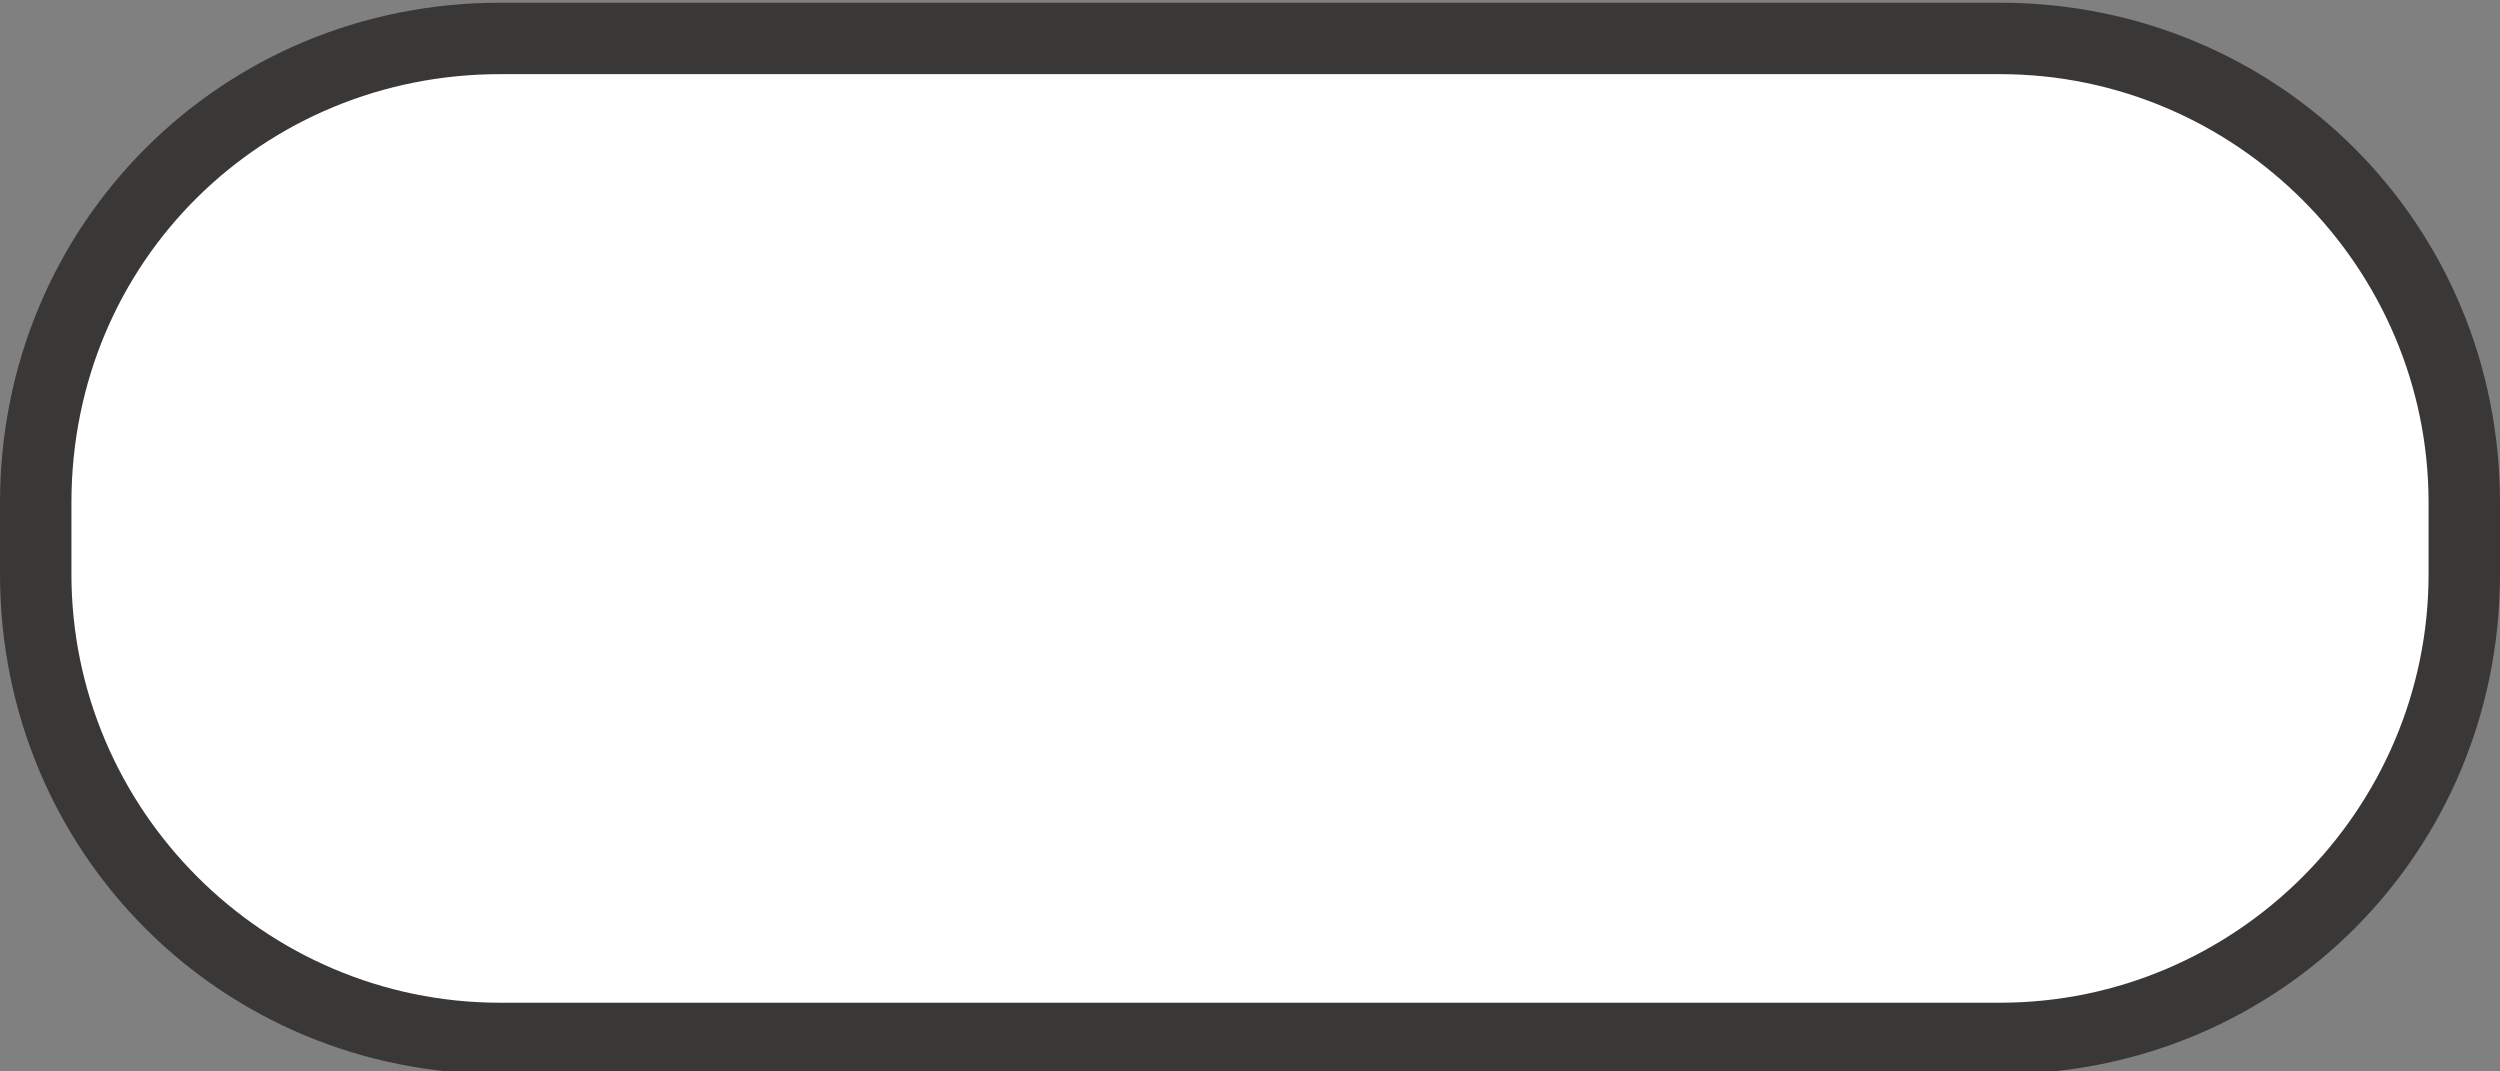 <?xml version="1.0" encoding="utf-8"?>
<!-- Generator: Adobe Illustrator 17.1.0, SVG Export Plug-In . SVG Version: 6.00 Build 0)  -->
<!DOCTYPE svg PUBLIC "-//W3C//DTD SVG 1.1//EN" "http://www.w3.org/Graphics/SVG/1.1/DTD/svg11.dtd">
<svg version="1.1"
	 id="svg5088" xmlns:svg="http://www.w3.org/2000/svg" xmlns:cc="http://creativecommons.org/ns#" xmlns:dc="http://purl.org/dc/elements/1.1/" xmlns:rdf="http://www.w3.org/1999/02/22-rdf-syntax-ns#"
	 xmlns="http://www.w3.org/2000/svg" xmlns:xlink="http://www.w3.org/1999/xlink" x="0px" y="0px" width="35px" height="15px"
	 viewBox="0 0 35 15" enable-background="new 0 0 35 15" xml:space="preserve">
<rect x="0" y="0" width="35" height="15" fill="#808080" stroke="none"/>
<g id="layer1" transform="translate(-55,-943.362)">
	<g id="generic-md-3" transform="translate(-180,480)">
		<path id="rect3455" fill="#3A3836" d="M242,463.4h21c3.9,0,7,3.1,7,7v1c0,3.9-3.1,7-7,7h-21c-3.9,0-7-3.1-7-7v-1
			C235,466.5,238.1,463.4,242,463.4z"/>
		<path id="rect3457" fill="#FFFFFF" d="M242,464.4h21c3.3,0,6,2.7,6,6v1c0,3.3-2.7,6-6,6h-21c-3.3,0-6-2.7-6-6v-1
			C236,467,238.7,464.4,242,464.4z"/>
	</g>
</g>
</svg>

